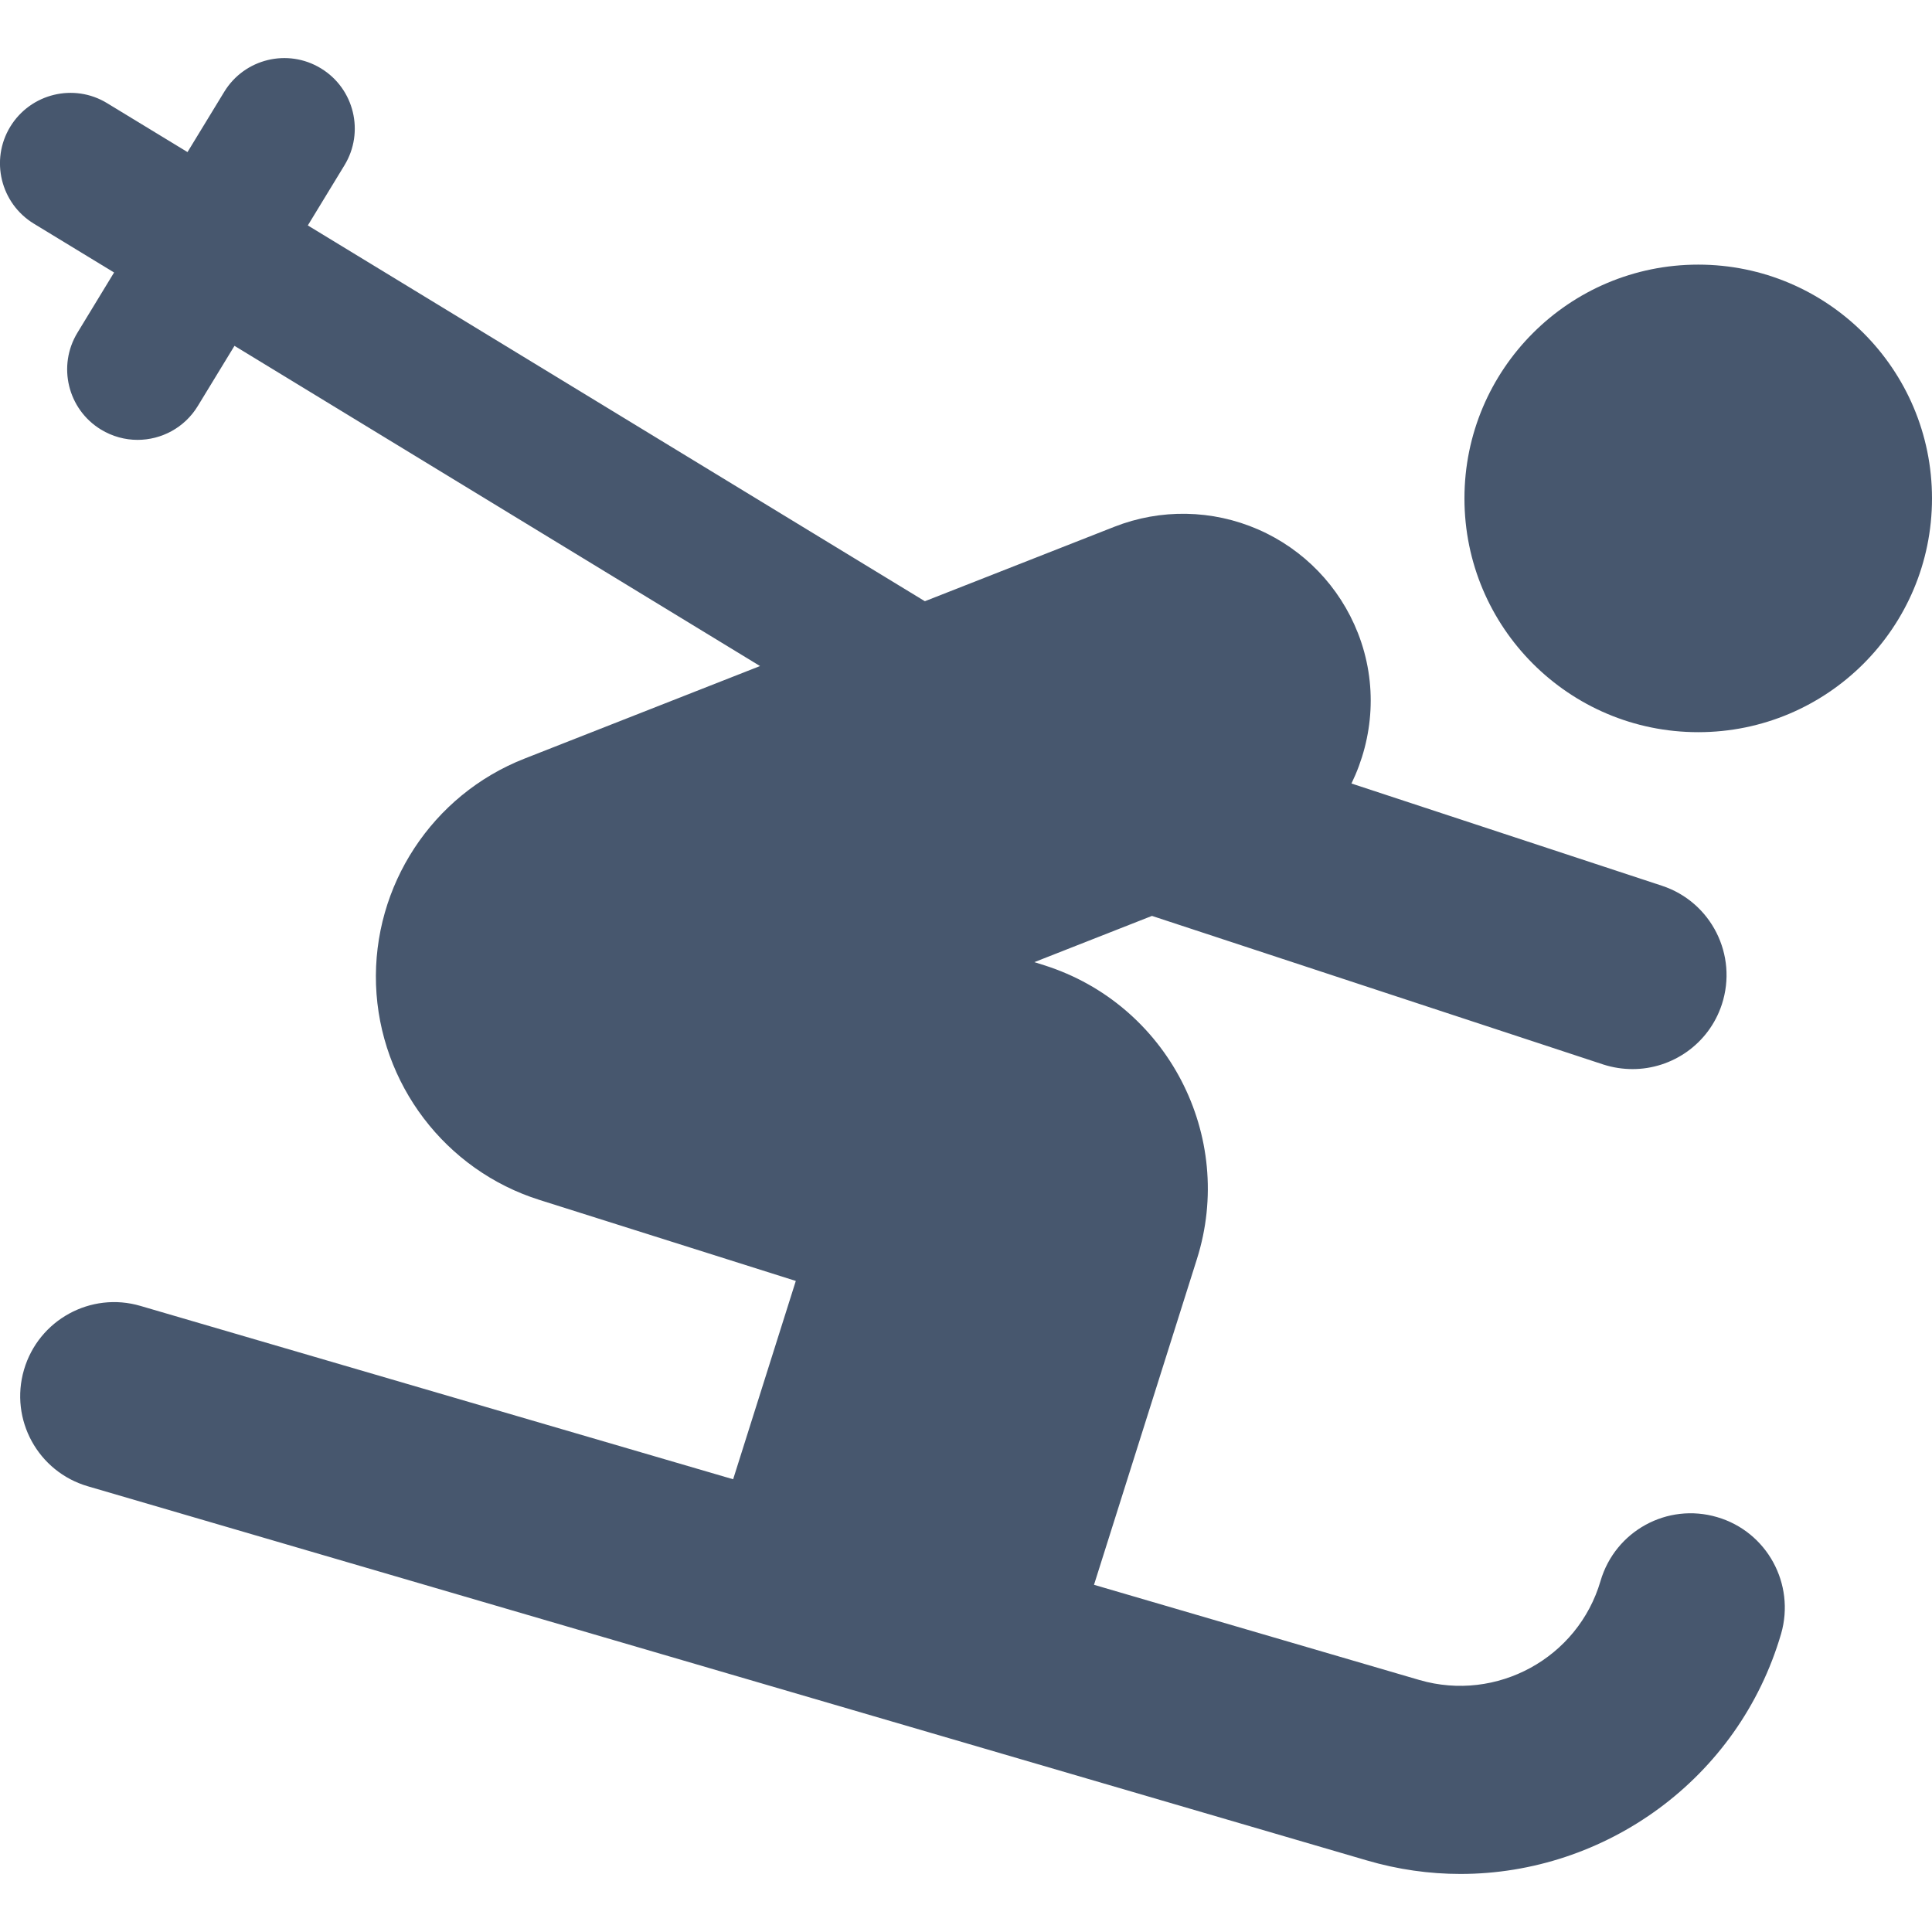 <?xml version="1.0" encoding="iso-8859-1"?>
<!-- Generator: Adobe Illustrator 16.0.0, SVG Export Plug-In . SVG Version: 6.00 Build 0)  -->
<!DOCTYPE svg PUBLIC "-//W3C//DTD SVG 1.1//EN" "http://www.w3.org/Graphics/SVG/1.1/DTD/svg11.dtd">
<svg xmlns="http://www.w3.org/2000/svg" xmlns:xlink="http://www.w3.org/1999/xlink" version="1.1" id="Capa_1" x="0px" y="0px" width="512px" height="512px" viewBox="0 0 43.966 43.966" style="enable-background:new 0 0 43.966 43.966;" xml:space="preserve">
<g>
	<g>
		<g>
			<circle cx="38.646" cy="11.342" r="5.32" fill="#47576E"/>
			<path d="M39.077,34.525c-1.137-0.335-2.322,0.318-2.654,1.452c-0.514,1.757-2.364,2.765-4.12,2.255l-7.407-2.167l2.341-7.41     c0.888-2.802-0.67-5.803-3.477-6.69l-0.221-0.07l2.676-1.052l10.269,3.381c0.224,0.072,0.447,0.105,0.669,0.105     c0.897,0,1.734-0.57,2.03-1.47c0.369-1.124-0.24-2.332-1.362-2.702l-7.066-2.327c0.503-1.037,0.601-2.268,0.146-3.426     c-0.415-1.056-1.231-1.903-2.271-2.356s-2.217-0.475-3.272-0.06l-4.311,1.694L7.005,5.13l0.834-1.369     c0.461-0.756,0.222-1.744-0.535-2.205C6.548,1.095,5.562,1.335,5.102,2.091l-0.835,1.37L2.438,2.348     C1.683,1.886,0.695,2.127,0.233,2.884c-0.46,0.756-0.22,1.743,0.536,2.205l1.827,1.112L1.763,7.57     C1.302,8.327,1.541,9.314,2.297,9.775C2.559,9.934,2.847,10.01,3.13,10.01c0.541,0,1.069-0.274,1.371-0.77l0.835-1.37     l11.96,7.287l-5.364,2.108c-2.096,0.824-3.452,2.891-3.375,5.146c0.08,2.251,1.576,4.221,3.722,4.896l5.831,1.843l-1.426,4.513     L3.199,29.719c-1.131-0.334-2.321,0.317-2.653,1.452s0.319,2.321,1.453,2.652l29.106,8.514c0.709,0.208,1.425,0.308,2.13,0.308     c3.288,0,6.328-2.154,7.297-5.465C40.859,36.045,40.21,34.856,39.077,34.525z" fill="#47576E"/>
		</g>
	</g>
</g>
<g>
</g>
<g>
</g>
<g>
</g>
<g>
</g>
<g>
</g>
<g>
</g>
<g>
</g>
<g>
</g>
<g>
</g>
<g>
</g>
<g>
</g>
<g>
</g>
<g>
</g>
<g>
</g>
<g>
</g>
</svg>
